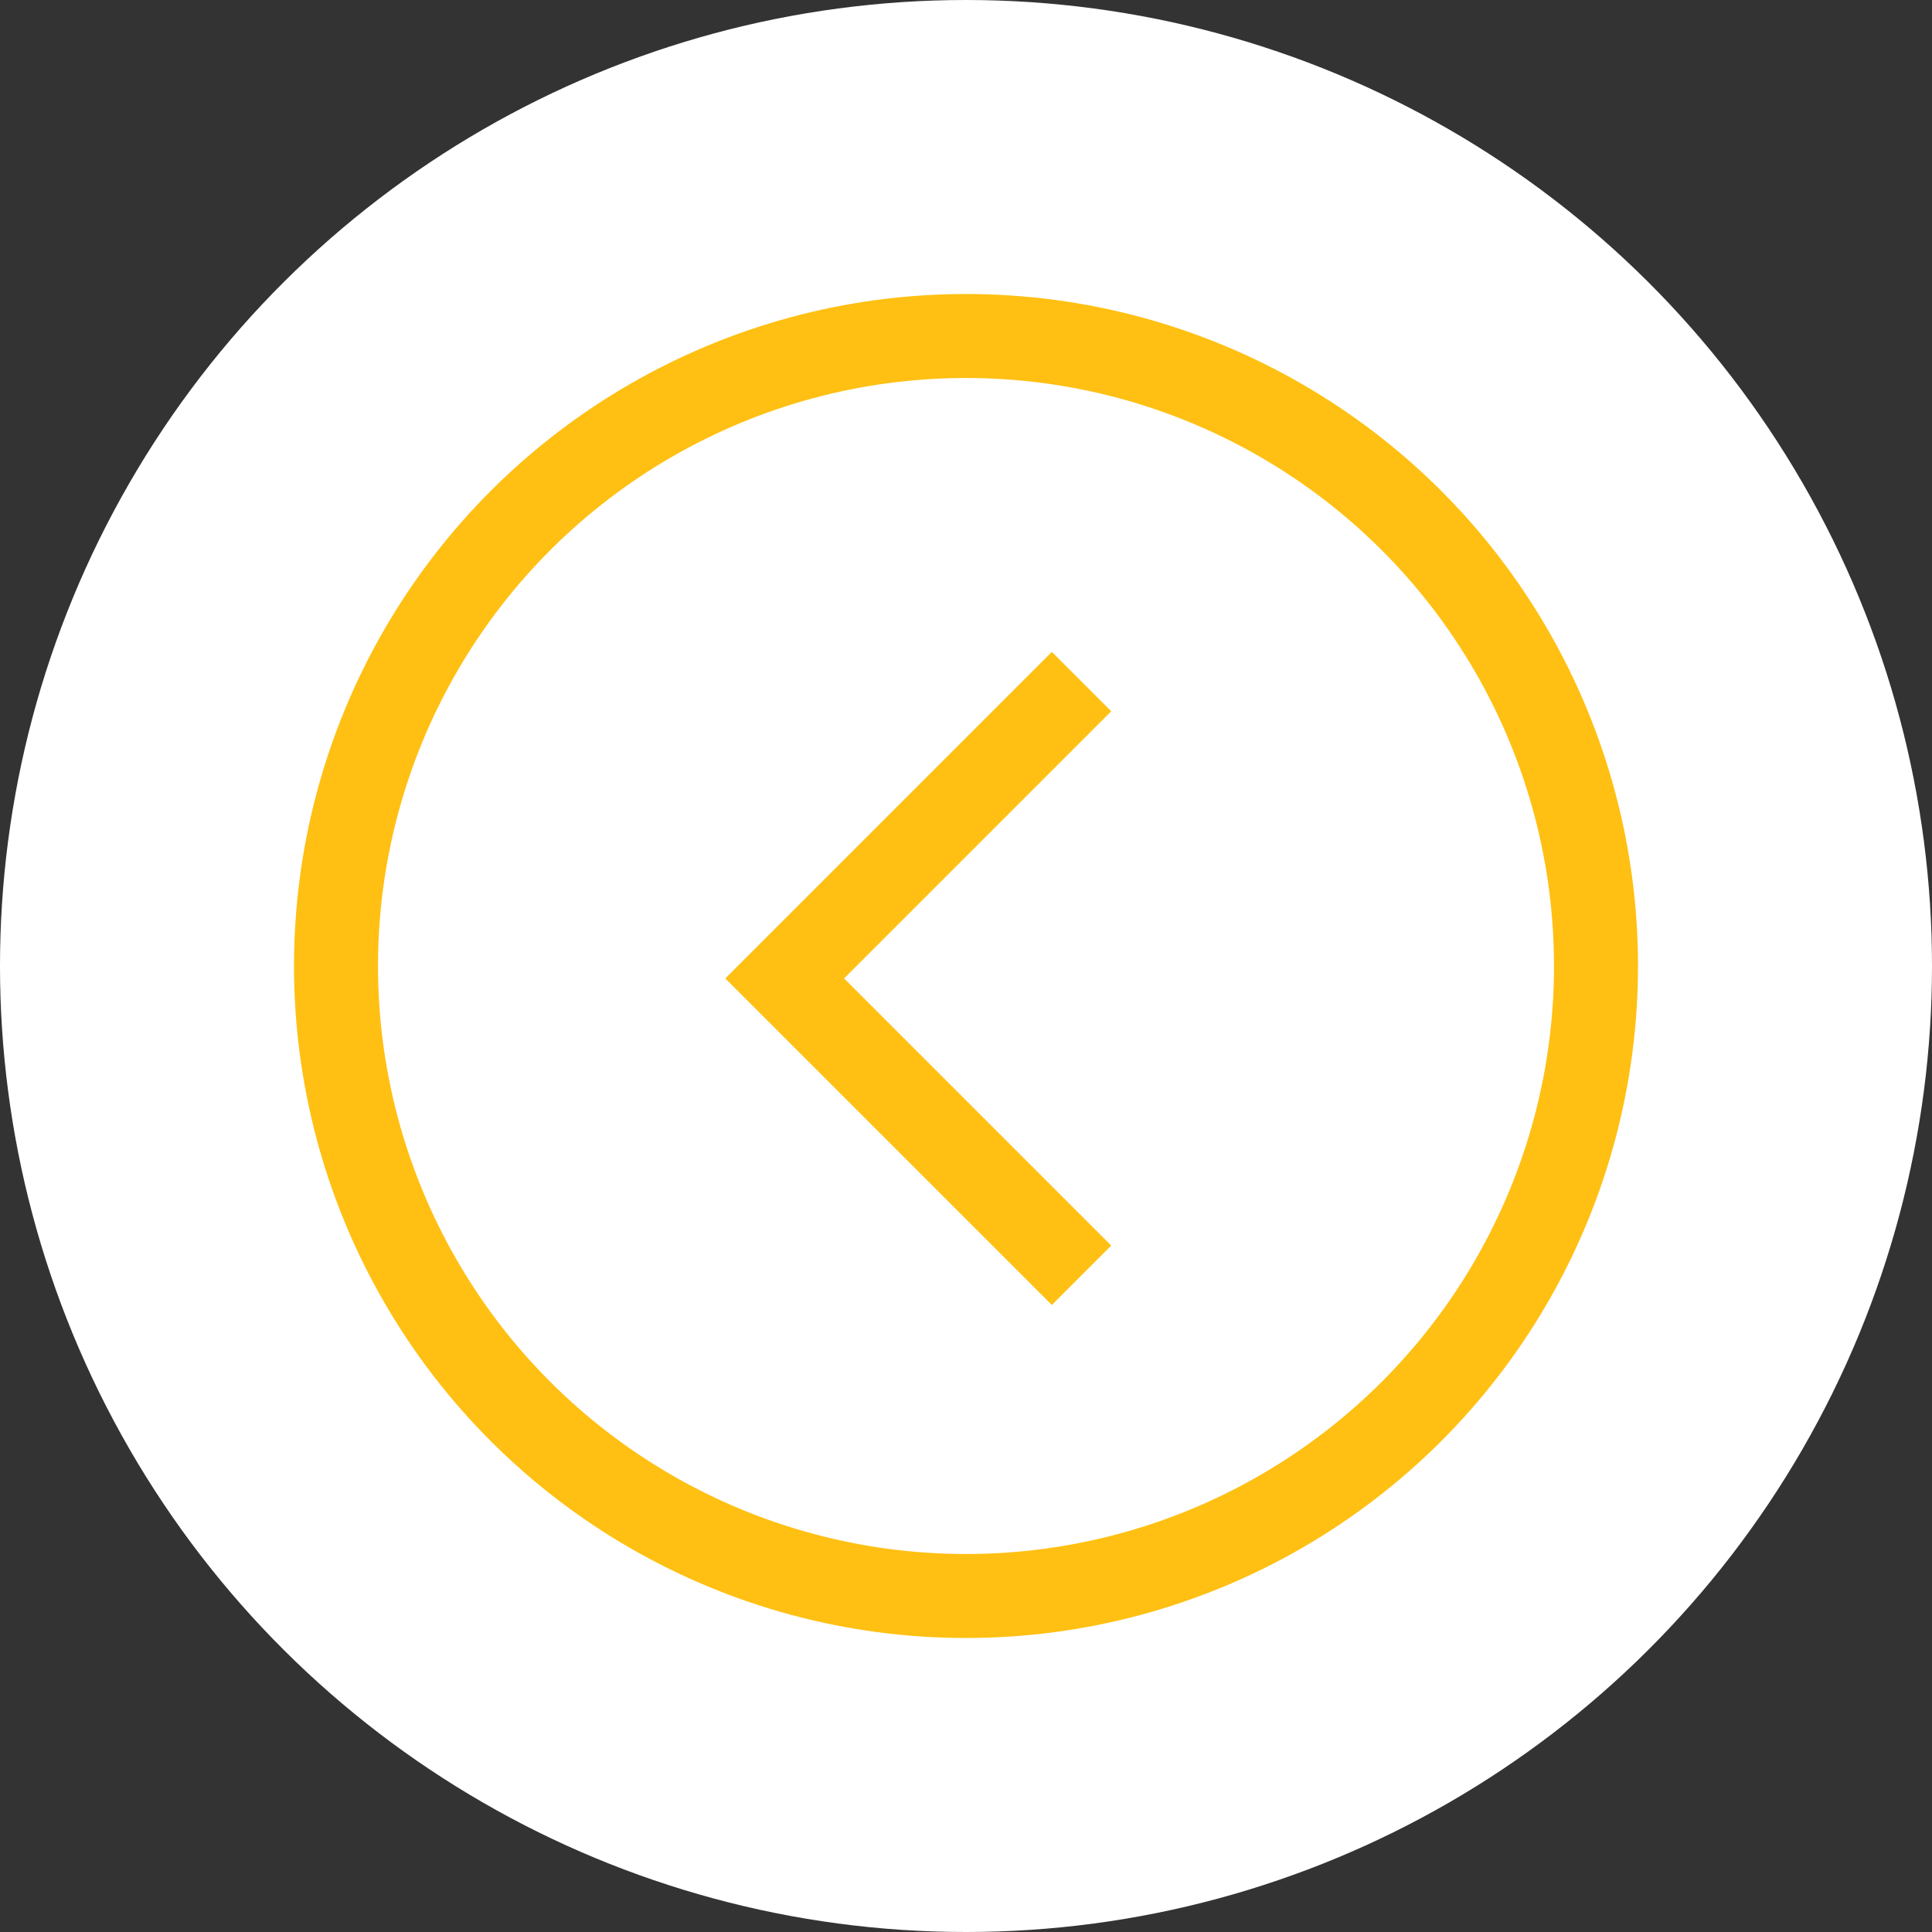 <svg height="46" viewBox="0 0 46 46" width="46" xmlns="http://www.w3.org/2000/svg"><rect x="0" y="0" width="46" height="46" fill="#333333" stroke="none"/><g transform="matrix(0 -1 1 0 0 46)"><circle cx="23" cy="23" fill="#fff" r="23"/><g fill="none" stroke="#ffc013" stroke-width="2"><circle cx="23" cy="23" r="16" stroke="none"/><circle cx="23" cy="23" fill="none" r="15"/><path d="m0 7.068 7.068-7.068 7.068 7.068" transform="translate(15.636 18.683)"/></g></g></svg>